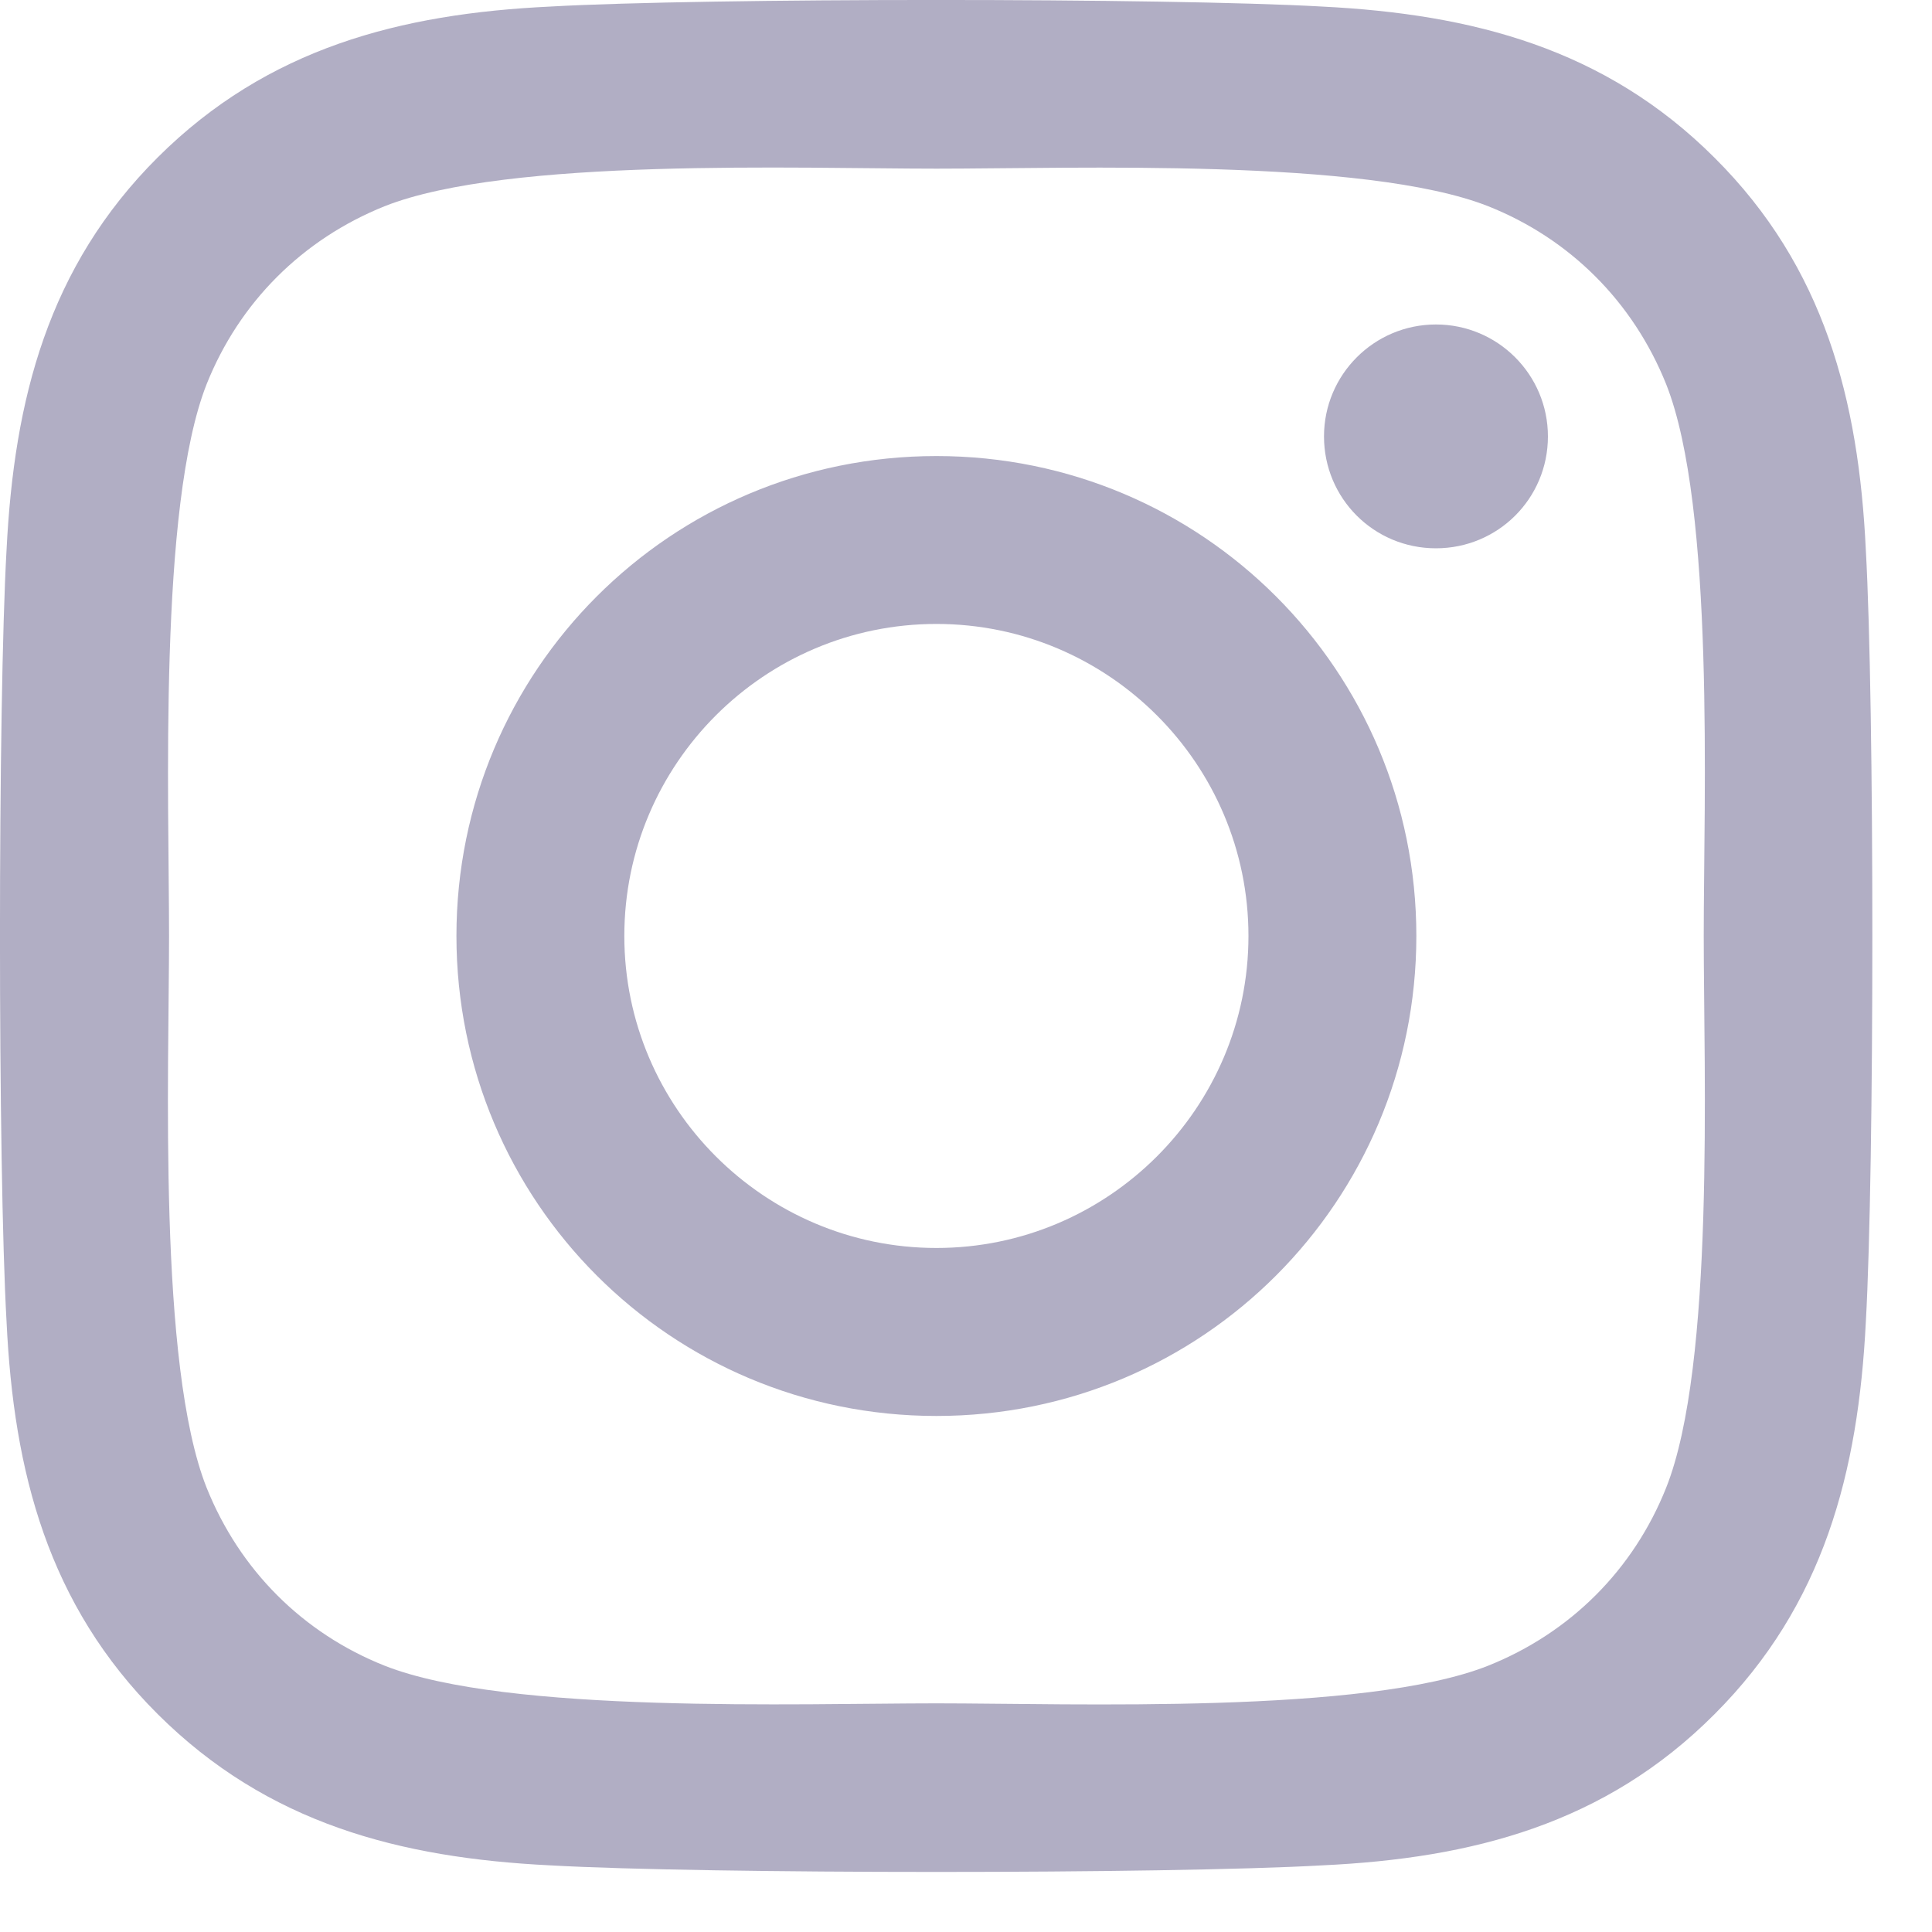 <svg width="22" height="22" viewBox="0 0 20 20" fill="none" xmlns="http://www.w3.org/2000/svg">
<path d="M9.694 4.721C6.943 4.721 4.725 6.939 4.725 9.689C4.725 12.439 6.943 14.658 9.694 14.658C12.444 14.658 14.662 12.439 14.662 9.689C14.662 6.939 12.444 4.721 9.694 4.721ZM9.694 12.919C7.916 12.919 6.463 11.471 6.463 9.689C6.463 7.908 7.912 6.459 9.694 6.459C11.475 6.459 12.924 7.908 12.924 9.689C12.924 11.471 11.471 12.919 9.694 12.919ZM16.024 4.518C16.024 5.162 15.505 5.676 14.865 5.676C14.221 5.676 13.706 5.158 13.706 4.518C13.706 3.878 14.225 3.359 14.865 3.359C15.505 3.359 16.024 3.878 16.024 4.518ZM19.315 5.694C19.241 4.141 18.887 2.766 17.749 1.633C16.616 0.501 15.241 0.146 13.689 0.068C12.089 -0.023 7.294 -0.023 5.694 0.068C4.146 0.142 2.771 0.496 1.633 1.629C0.496 2.762 0.146 4.137 0.068 5.689C-0.023 7.289 -0.023 12.085 0.068 13.685C0.142 15.237 0.496 16.612 1.633 17.745C2.771 18.878 4.141 19.233 5.694 19.31C7.294 19.401 12.089 19.401 13.689 19.31C15.241 19.237 16.616 18.882 17.749 17.745C18.882 16.612 19.237 15.237 19.315 13.685C19.405 12.085 19.405 7.294 19.315 5.694ZM17.248 15.401C16.91 16.249 16.258 16.902 15.406 17.243C14.13 17.749 11.103 17.633 9.694 17.633C8.284 17.633 5.253 17.745 3.981 17.243C3.134 16.906 2.481 16.253 2.139 15.401C1.633 14.126 1.75 11.099 1.75 9.689C1.75 8.28 1.638 5.248 2.139 3.977C2.477 3.13 3.13 2.477 3.981 2.135C5.257 1.629 8.284 1.746 9.694 1.746C11.103 1.746 14.134 1.633 15.406 2.135C16.253 2.472 16.906 3.125 17.248 3.977C17.754 5.253 17.637 8.28 17.637 9.689C17.637 11.099 17.754 14.13 17.248 15.401Z" fill="#B1AEC4"/>
</svg>
